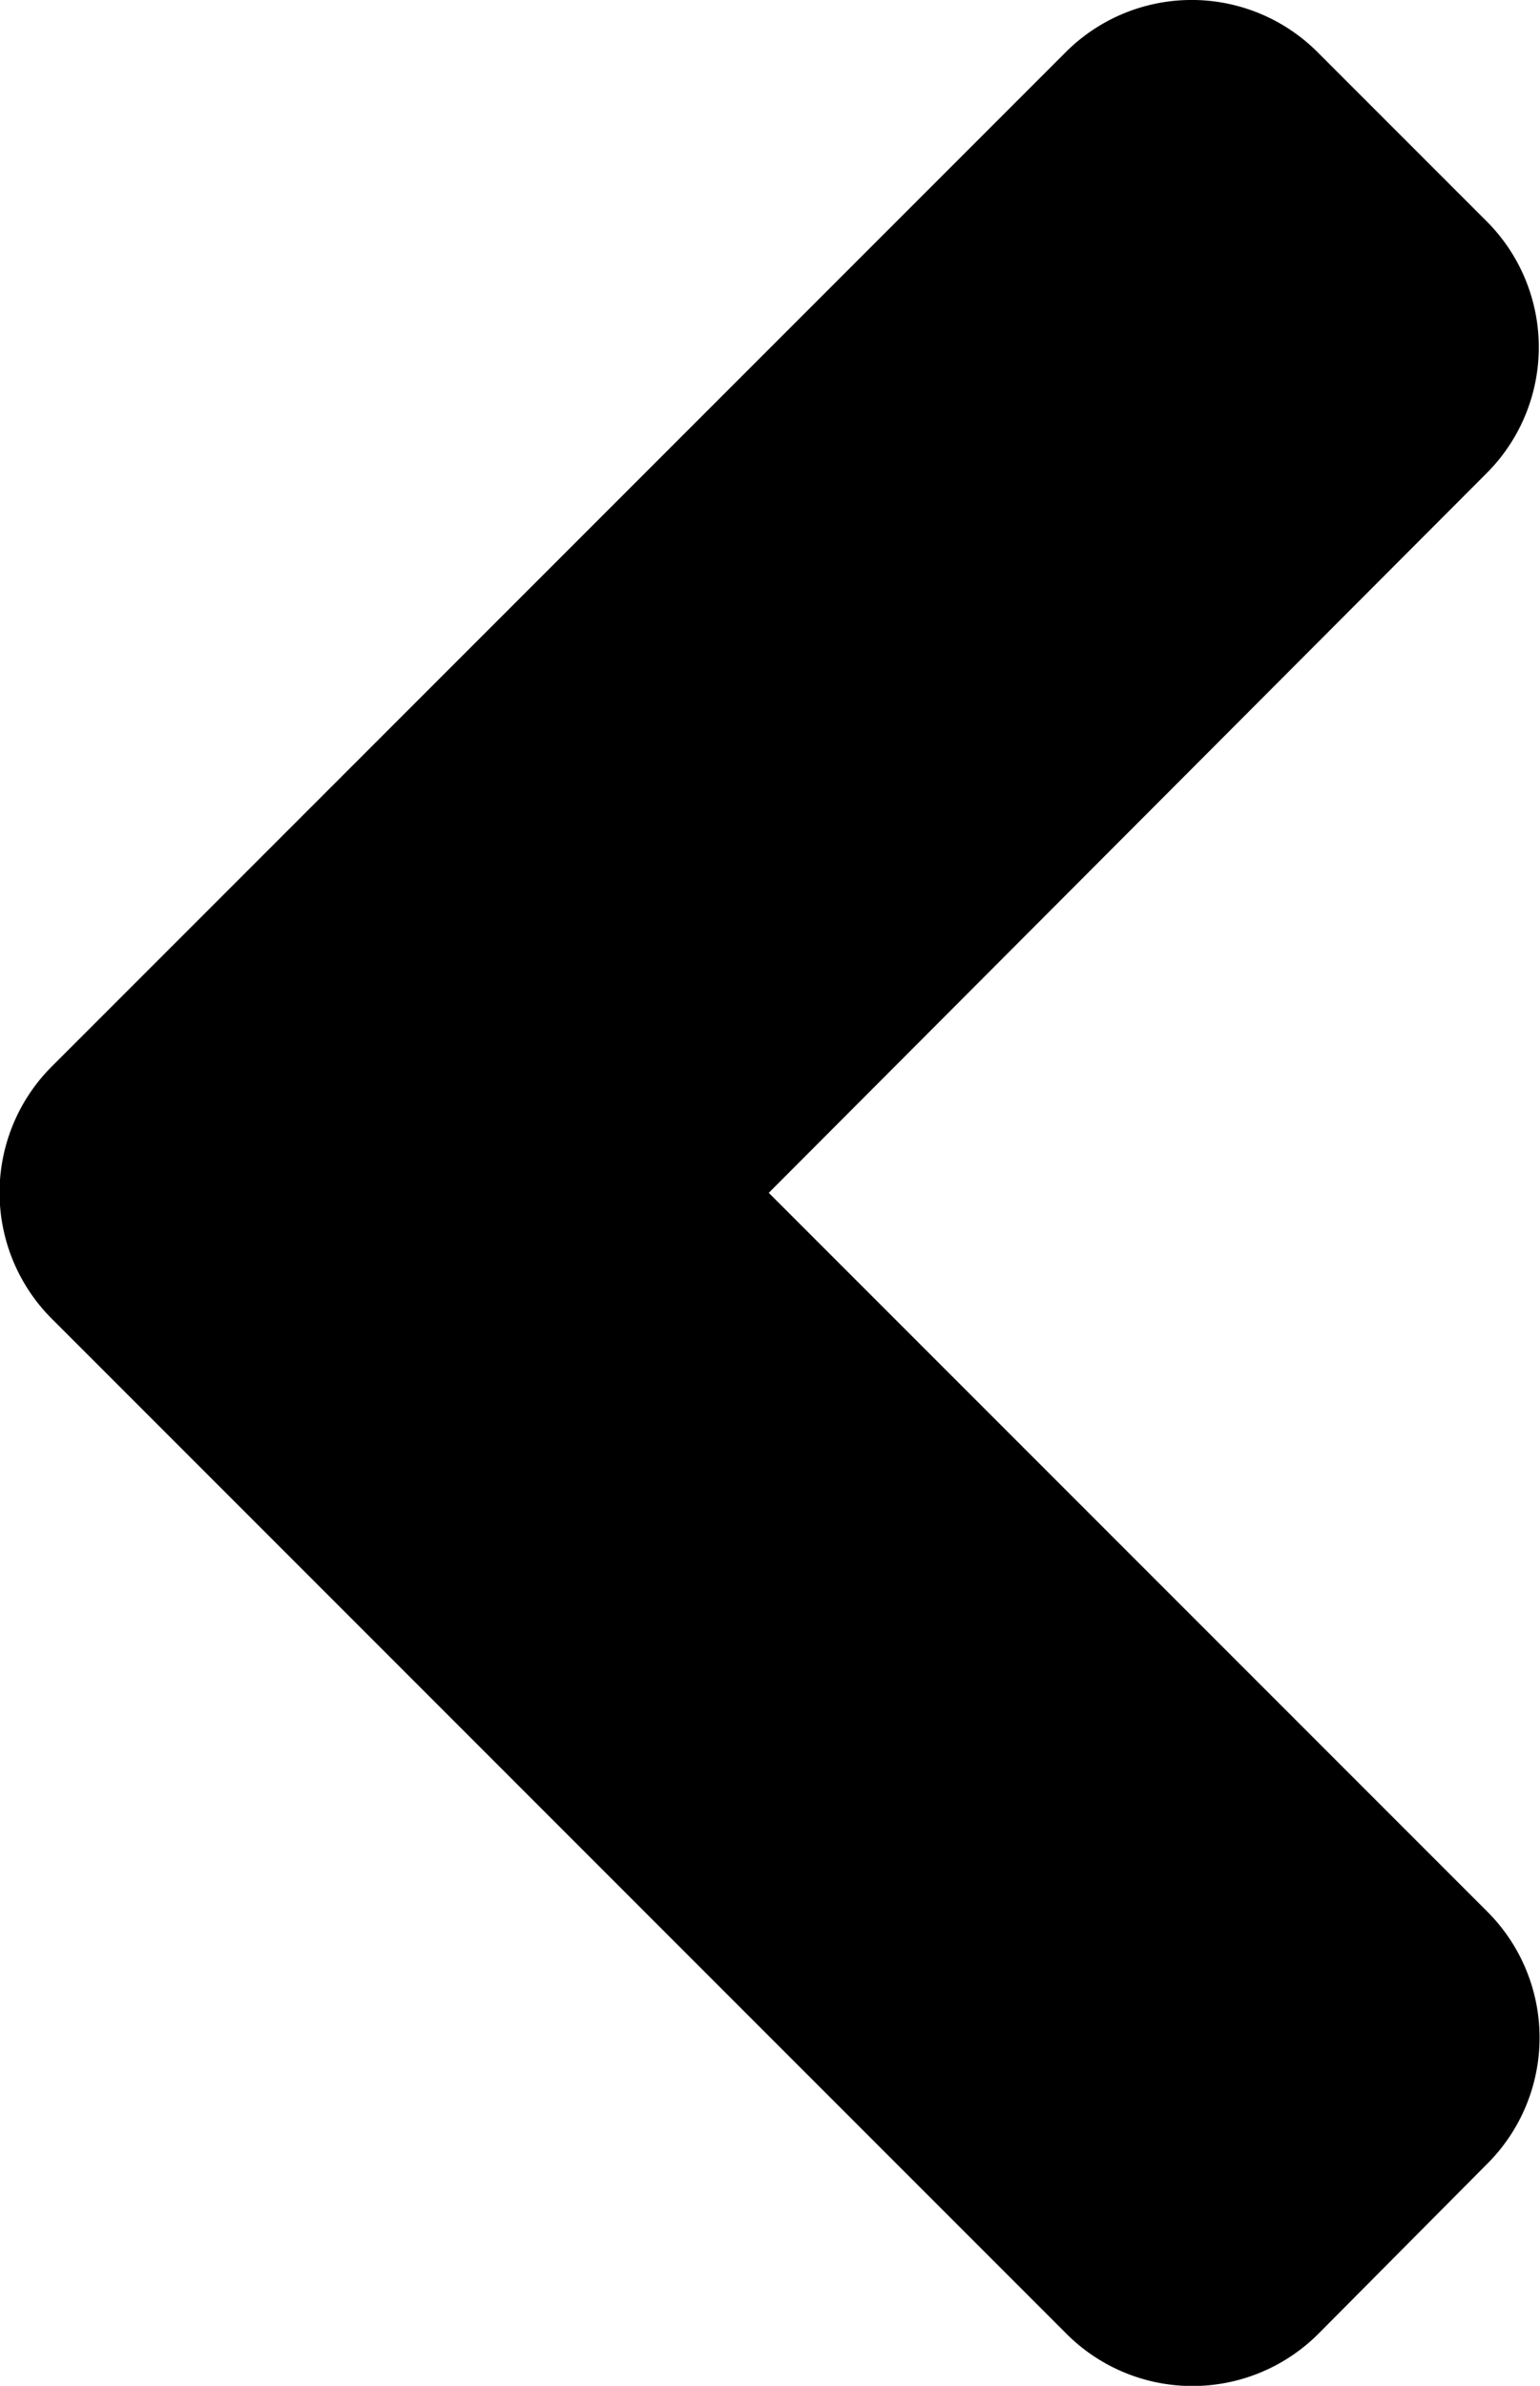 <svg xmlns="http://www.w3.org/2000/svg" width="10" height="15.487" viewBox="0 0 10 15.487"><path d="M25,102.871l6.58-6.58a1.156,1.156,0,0,1,1.64,0l1.093,1.093a1.156,1.156,0,0,1,0,1.64l-4.659,4.669,4.664,4.664a1.156,1.156,0,0,1,0,1.64l-1.093,1.1a1.156,1.156,0,0,1-1.64,0l-6.58-6.58A1.158,1.158,0,0,1,25,102.871Z" transform="translate(-24.662 -95.95)"/></svg>